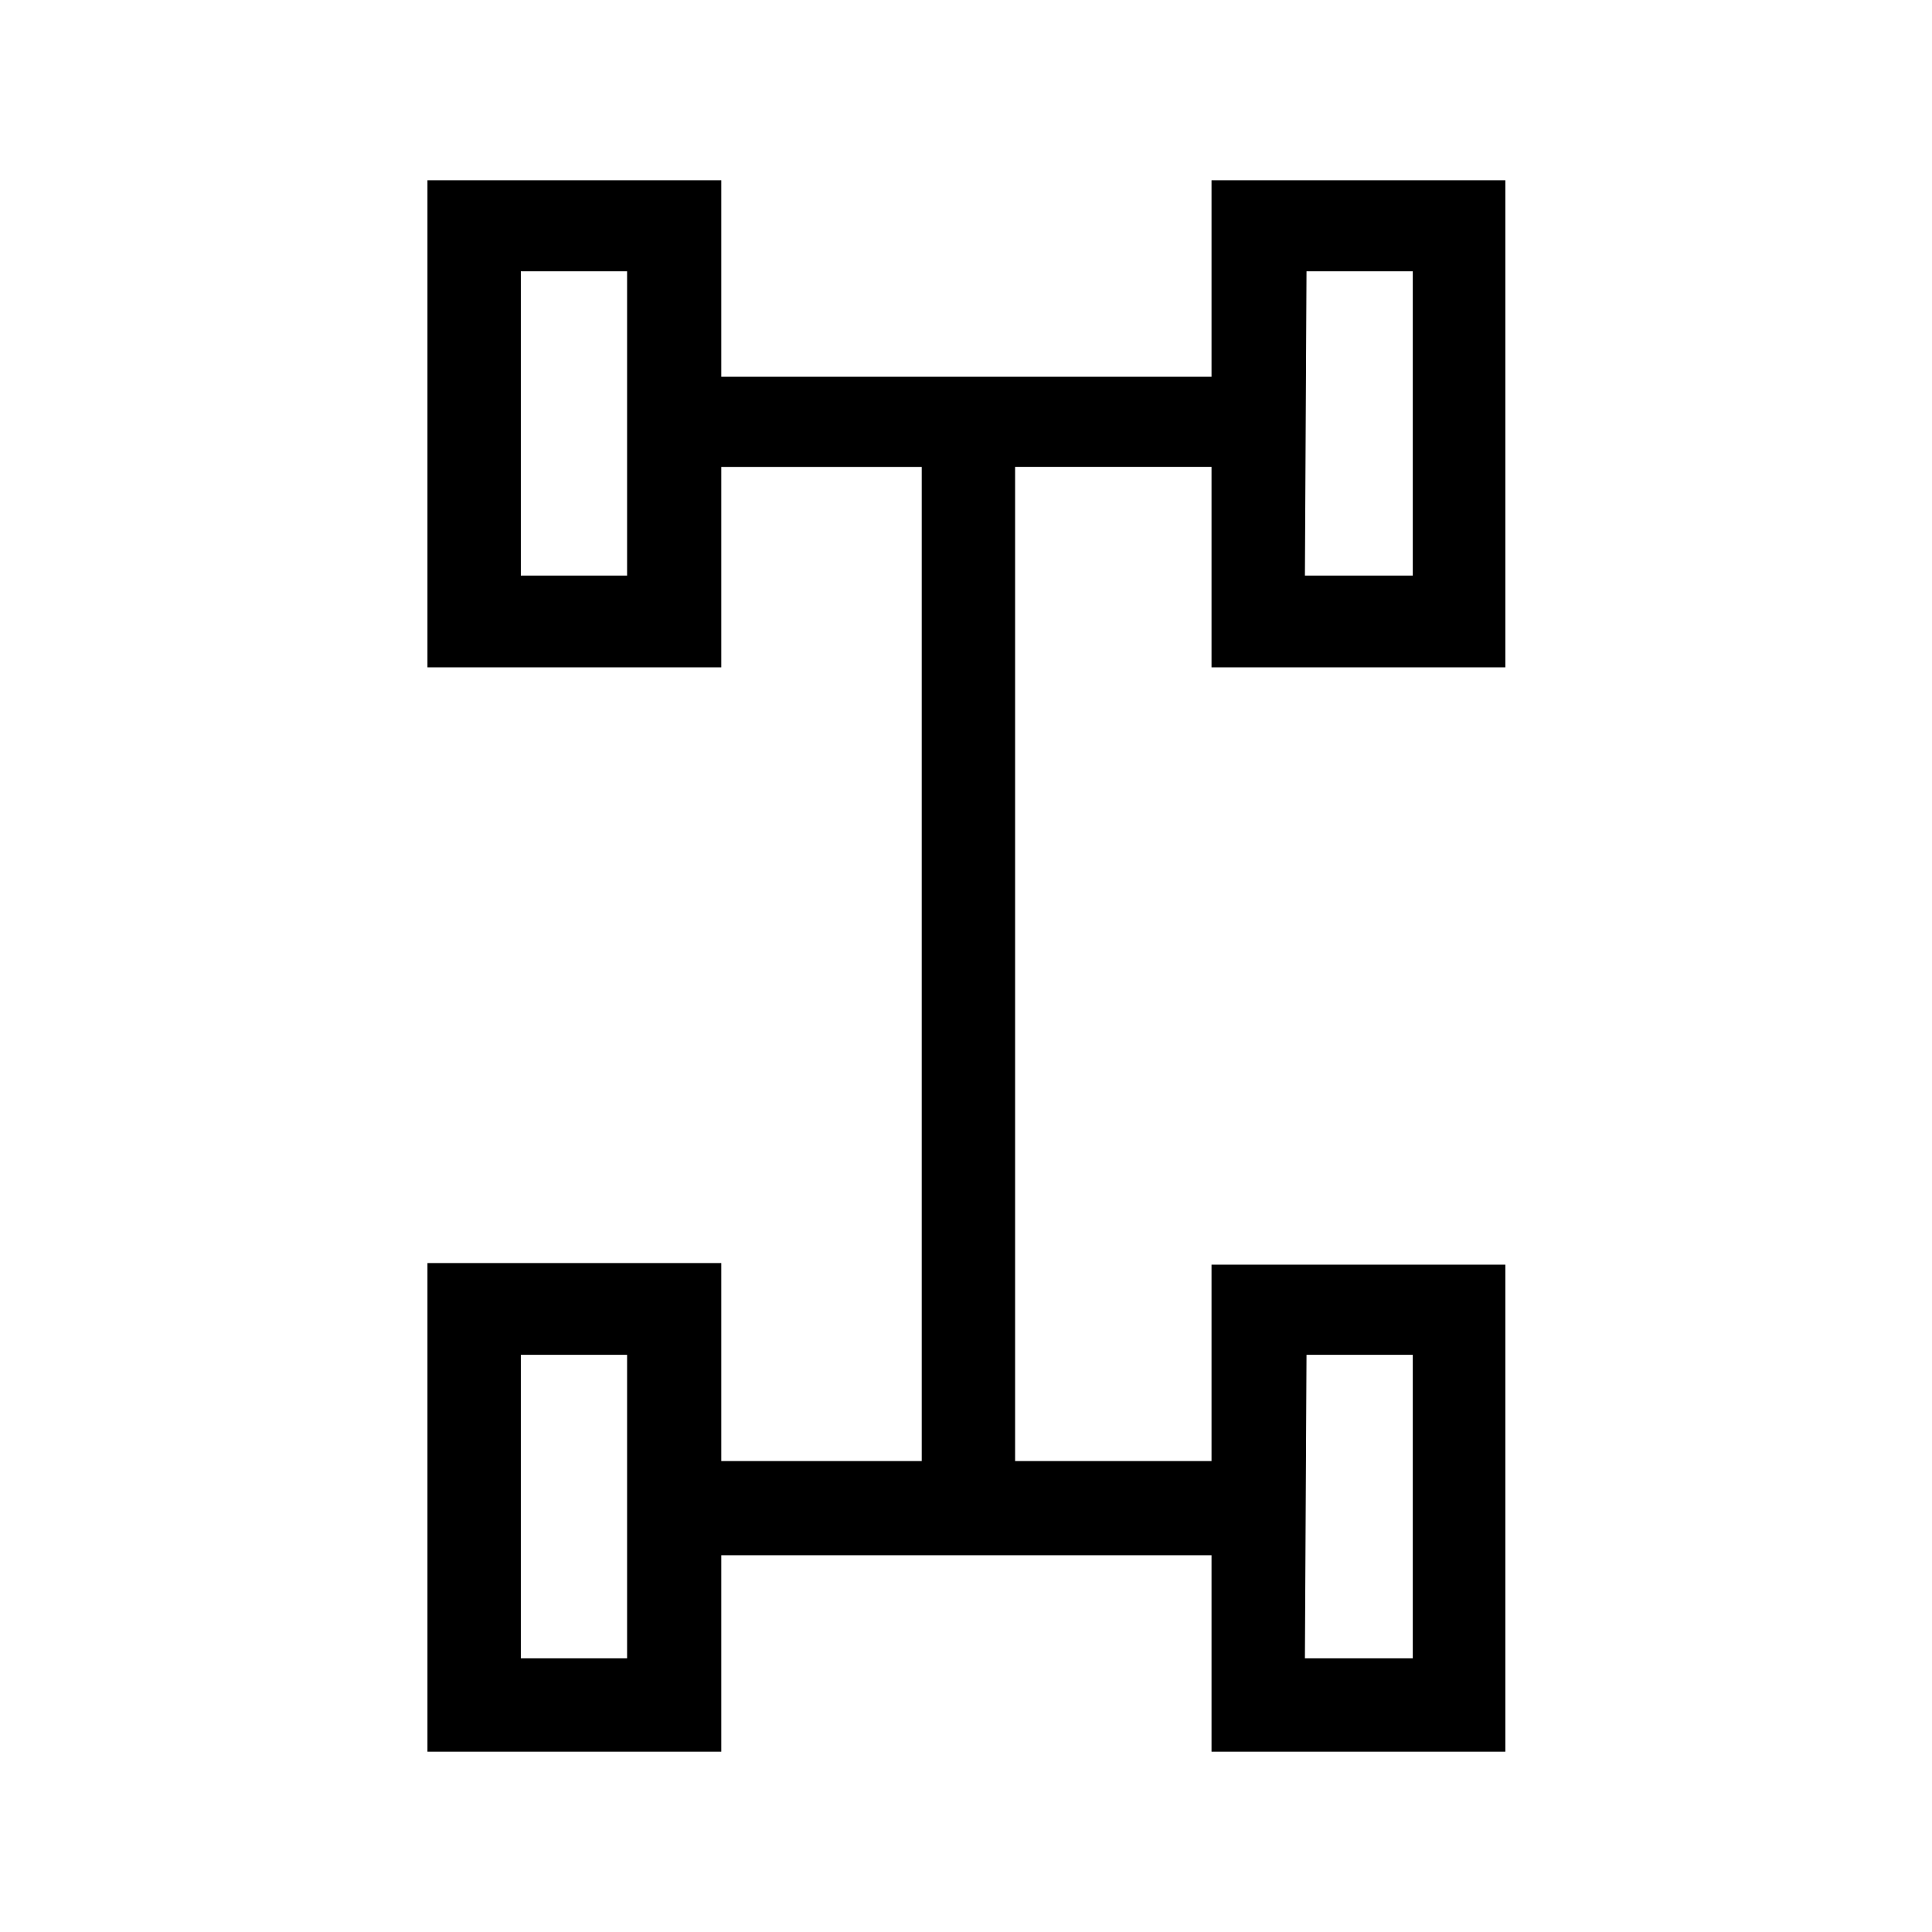 <?xml version="1.0" encoding="UTF-8"?><svg xmlns="http://www.w3.org/2000/svg" width="24" height="24" viewBox="0 0 24 24"><defs><style>.c{fill:none;}</style></defs><g id="a"><rect class="c" width="24" height="24"/></g><g id="b"><path d="M8.96,18.15h2.49V5.8h-2.49v2.49h-3.65V2.24h3.65v2.44h6.09V2.24h3.65v6.05h-3.65v-2.49h-2.44v12.35h2.44v-2.44h3.65v6.05h-3.65v-2.44h-6.09v2.44h-3.65v-6.07h3.65v2.45ZM6.47,7.15h1.32V3.37h-1.32v3.79Zm0,13.45h1.32v-3.77h-1.32v3.77ZM16.21,7.15h1.34V3.37h-1.32l-.02,3.79Zm0,13.45h1.34v-3.77h-1.32l-.02,3.77Z"/></g></svg>